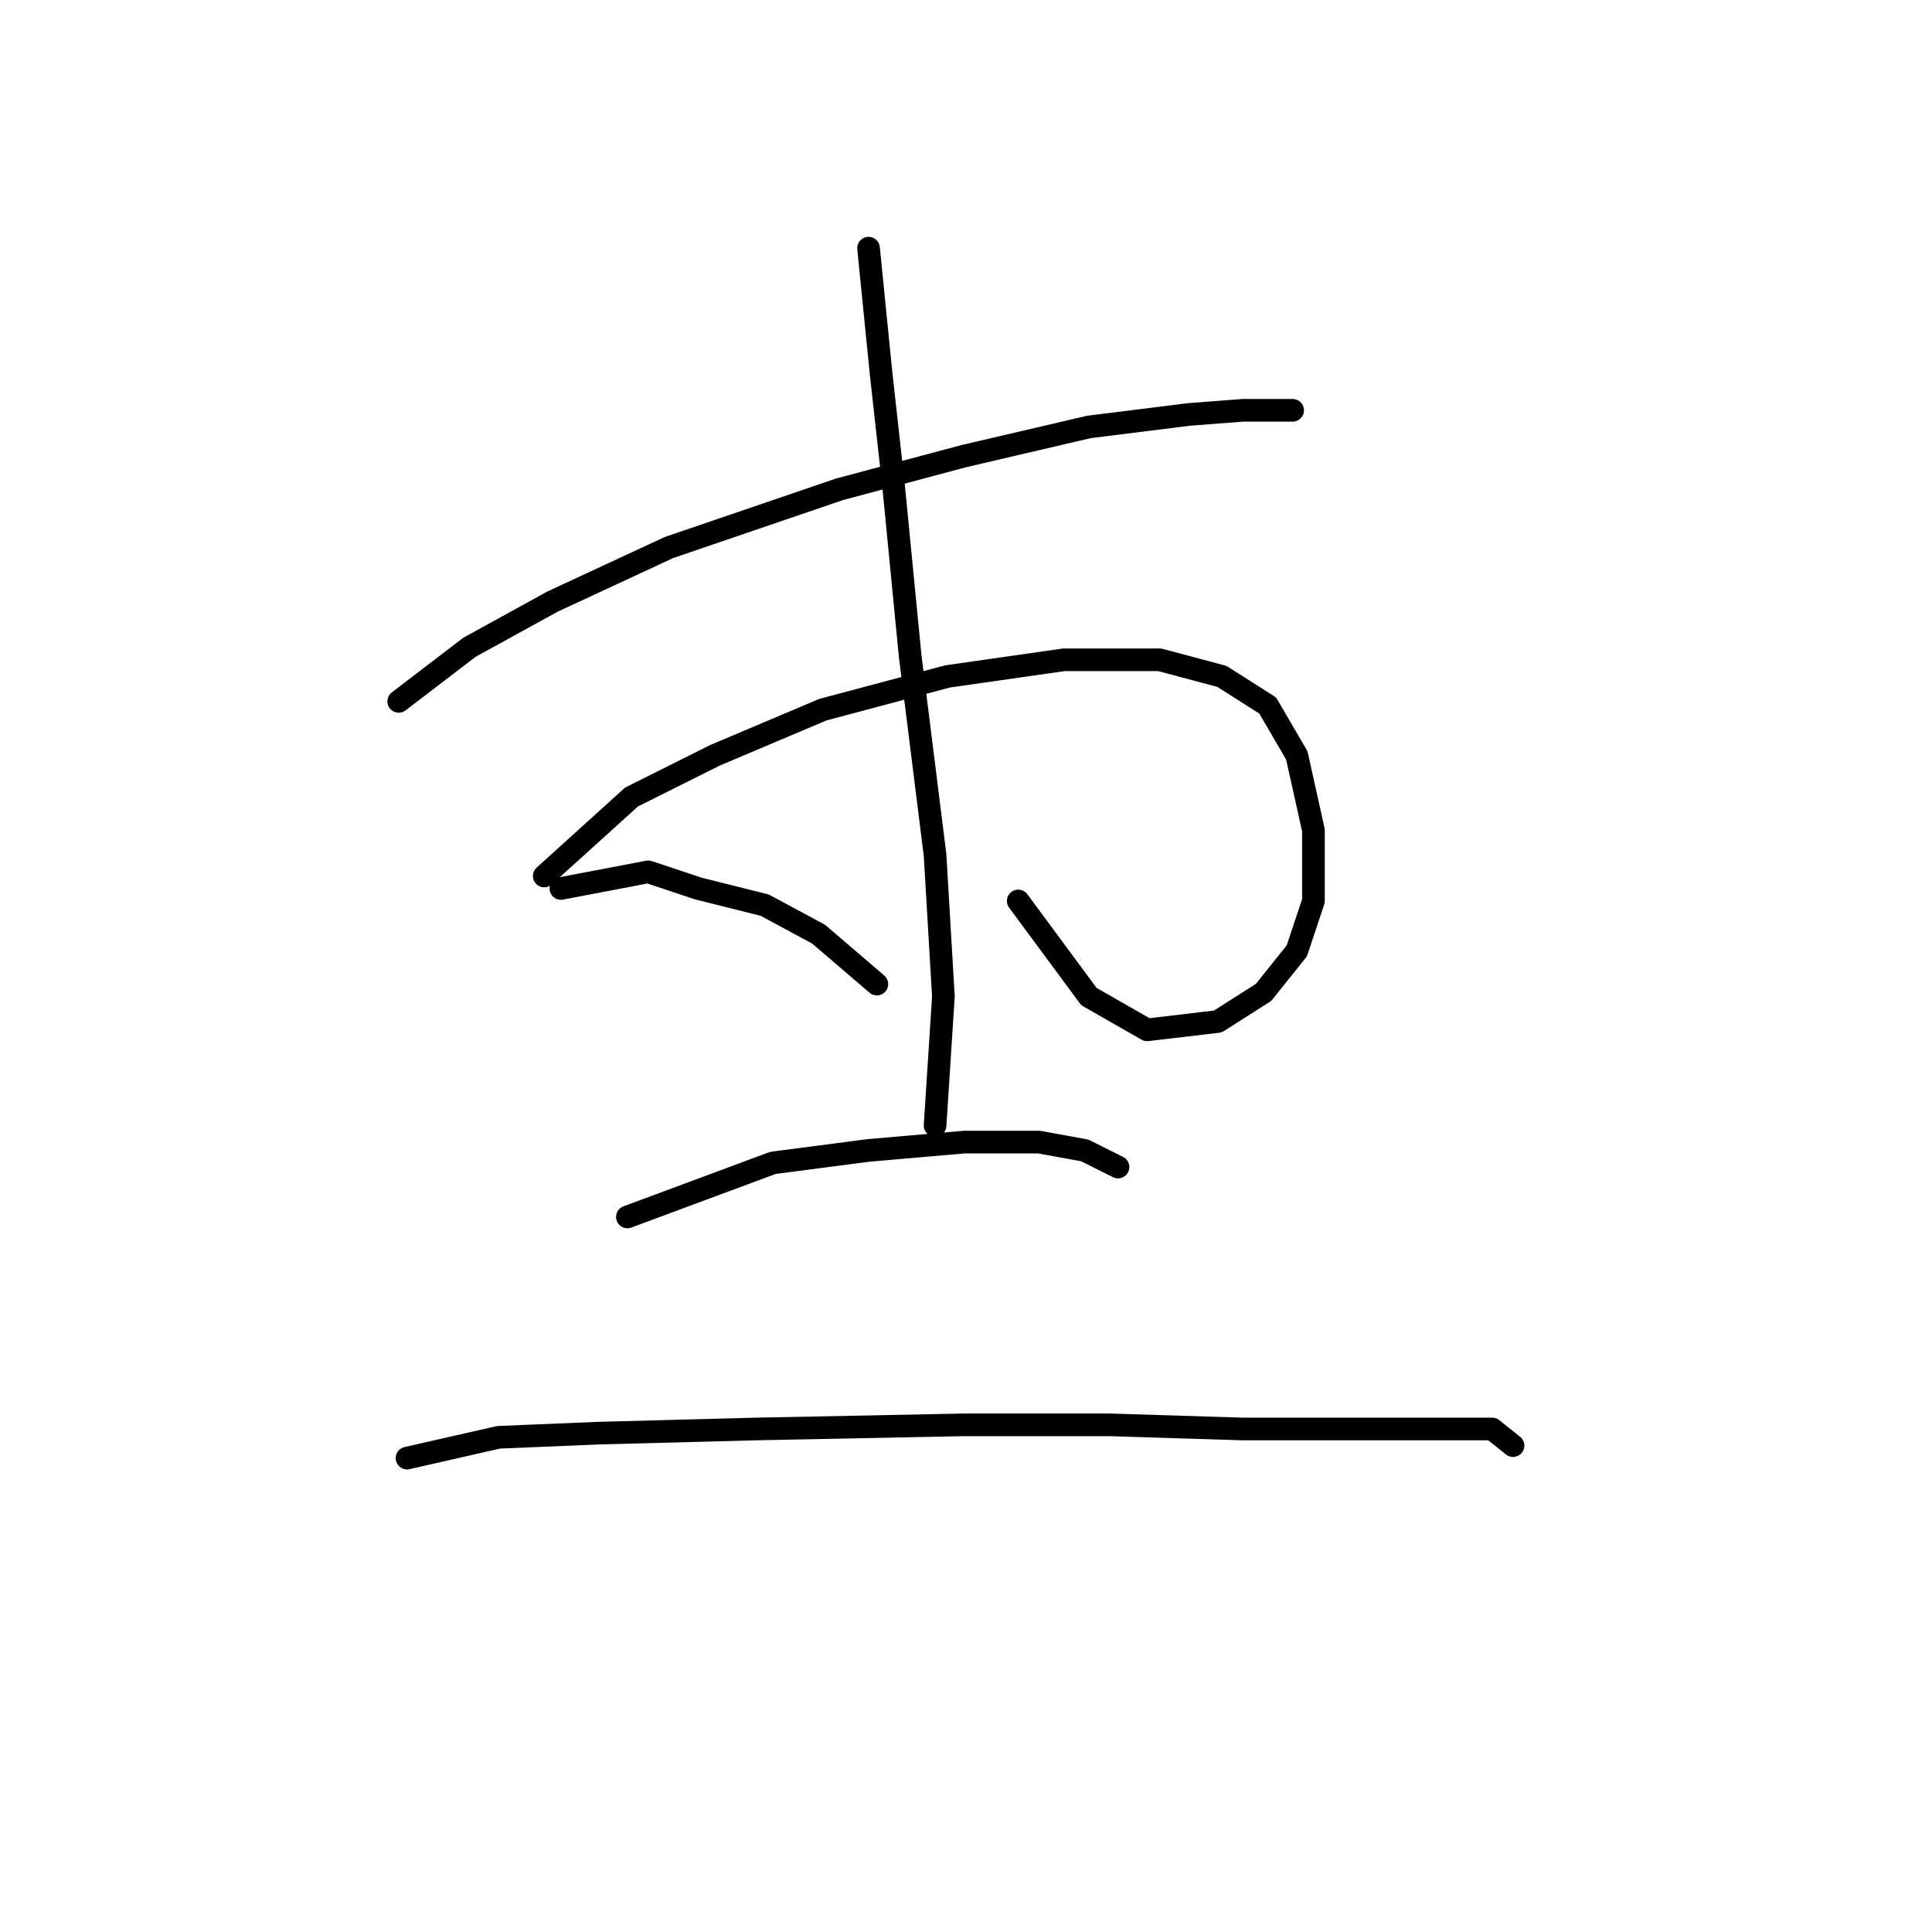 <?xml version="1.0" standalone="no"?>
    <svg width="256" height="256" xmlns="http://www.w3.org/2000/svg" version="1.1">
    <polyline stroke="black" stroke-width="3" stroke-linecap="round" fill="transparent" stroke-linejoin="round" points="52.831 92.935 62.197 85.772 73.216 79.712 88.642 72.55 111.231 64.837 127.759 60.429 144.287 56.573 157.51 54.92 164.672 54.369 171.283 54.369 171.283 54.369 " />
        <polyline stroke="black" stroke-width="3" stroke-linecap="round" fill="transparent" stroke-linejoin="round" points="72.114 116.074 83.684 105.606 94.703 100.097 109.027 94.037 125.555 89.629 140.982 87.425 153.653 87.425 161.917 89.629 167.978 93.486 171.834 100.097 174.038 110.014 174.038 119.38 171.834 125.991 167.427 131.5 161.366 135.357 152 136.459 144.287 132.051 134.921 119.38 134.921 119.38 " />
        <polyline stroke="black" stroke-width="3" stroke-linecap="round" fill="transparent" stroke-linejoin="round" points="115.087 32.882 116.74 49.41 118.393 64.286 120.597 86.874 123.902 113.319 125.004 132.051 123.902 149.13 123.902 149.13 " />
        <polyline stroke="black" stroke-width="3" stroke-linecap="round" fill="transparent" stroke-linejoin="round" points="74.318 117.727 85.888 115.523 92.499 117.727 101.314 119.931 108.476 123.787 116.189 130.399 116.189 130.399 " />
        <polyline stroke="black" stroke-width="3" stroke-linecap="round" fill="transparent" stroke-linejoin="round" points="83.133 161.251 102.416 154.089 115.087 152.436 127.759 151.334 137.676 151.334 143.736 152.436 148.144 154.64 148.144 154.64 " />
        <polyline stroke="black" stroke-width="3" stroke-linecap="round" fill="transparent" stroke-linejoin="round" points="53.933 193.206 66.054 190.451 79.276 189.9 100.212 189.349 127.759 188.798 147.042 188.798 164.672 189.349 180.649 189.349 191.668 189.349 197.728 189.349 200.483 191.553 200.483 191.553 " />
        </svg>